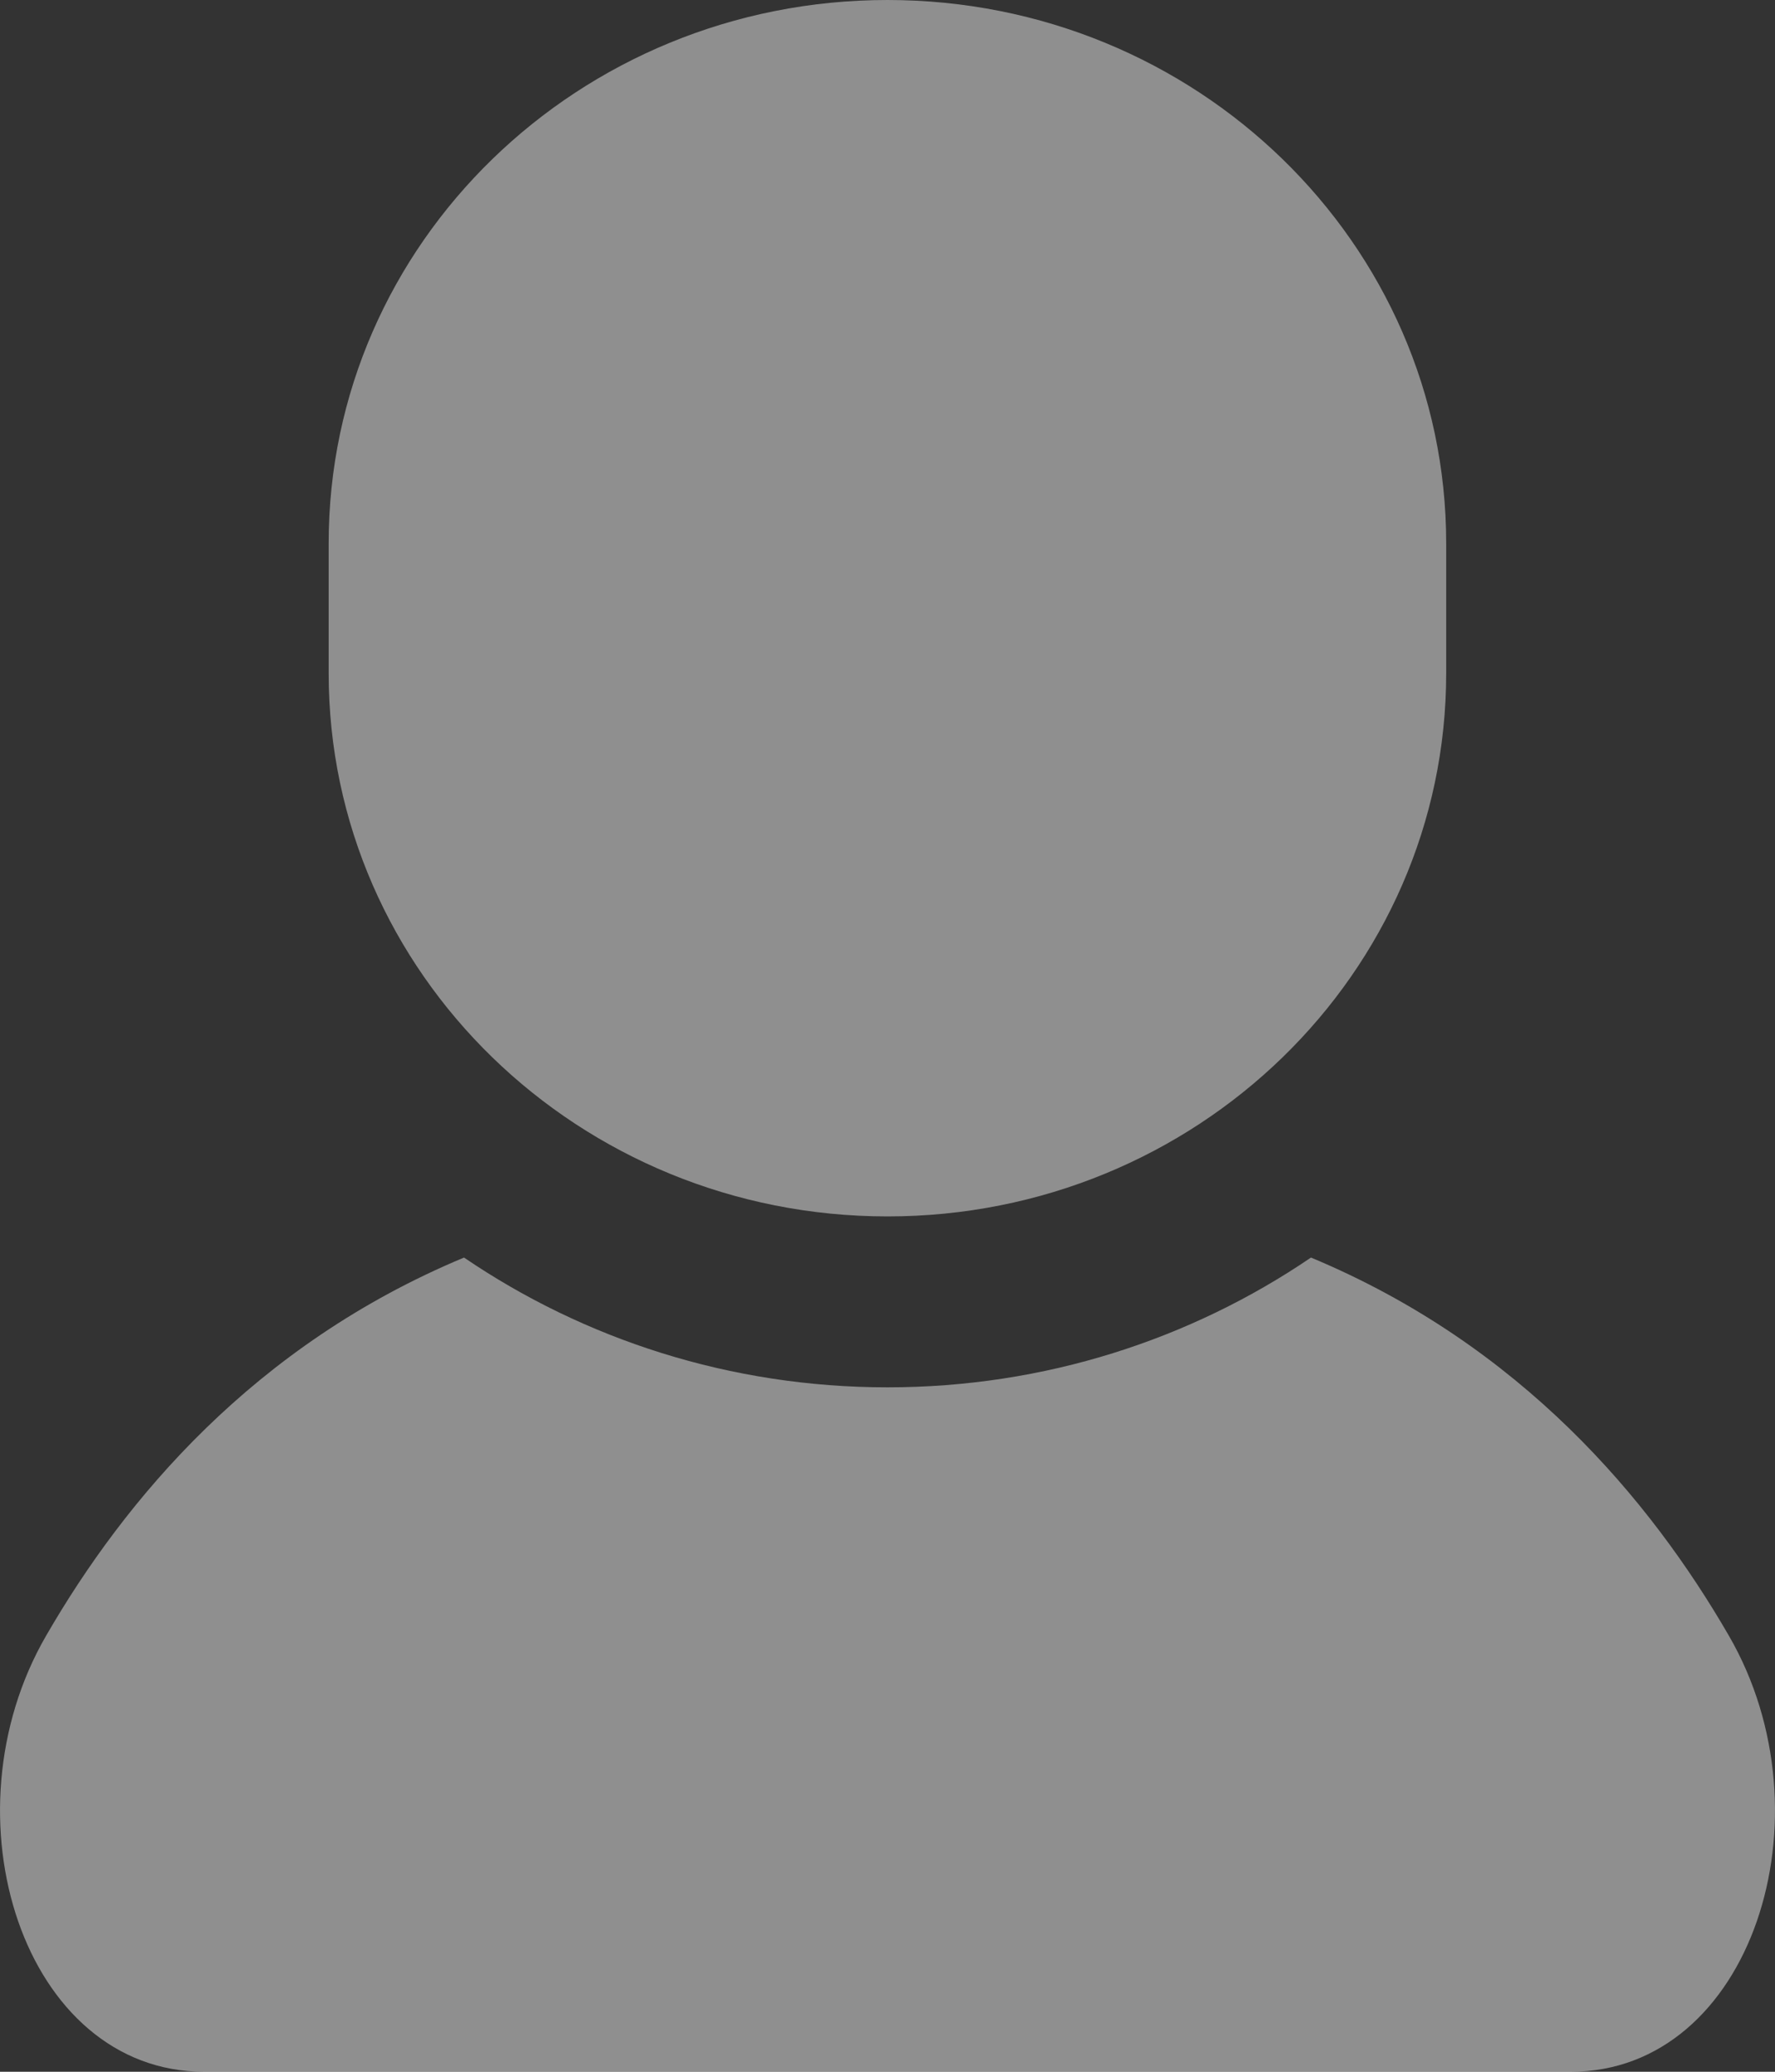 <svg width="12" height="14" viewBox="0 0 12 14" fill="none" xmlns="http://www.w3.org/2000/svg">
<rect x="0" y="0" width="12" height="14" fill="#333333" stroke="none"/>
<path d="M11.688 11.053C11.156 10.133 10.283 9.09 8.863 8.498C8.051 9.05 7.064 9.375 6 9.375C4.936 9.375 3.949 9.05 3.137 8.498C1.716 9.09 0.844 10.133 0.312 11.053C-0.395 12.273 0.159 14 1.381 14C2.603 14 6 14 6 14C6 14 9.397 14 10.619 14C11.841 14 12.395 12.273 11.688 11.053Z" fill="white" fill-opacity="0.45"/>
<path d="M6 8.22C8.086 8.22 9.777 6.577 9.777 4.55V3.671C9.777 1.644 8.086 0 6 0C3.913 0 2.222 1.644 2.222 3.671V4.55C2.222 6.577 3.913 8.22 6 8.22Z" fill="white" fill-opacity="0.45"/>
</svg>
